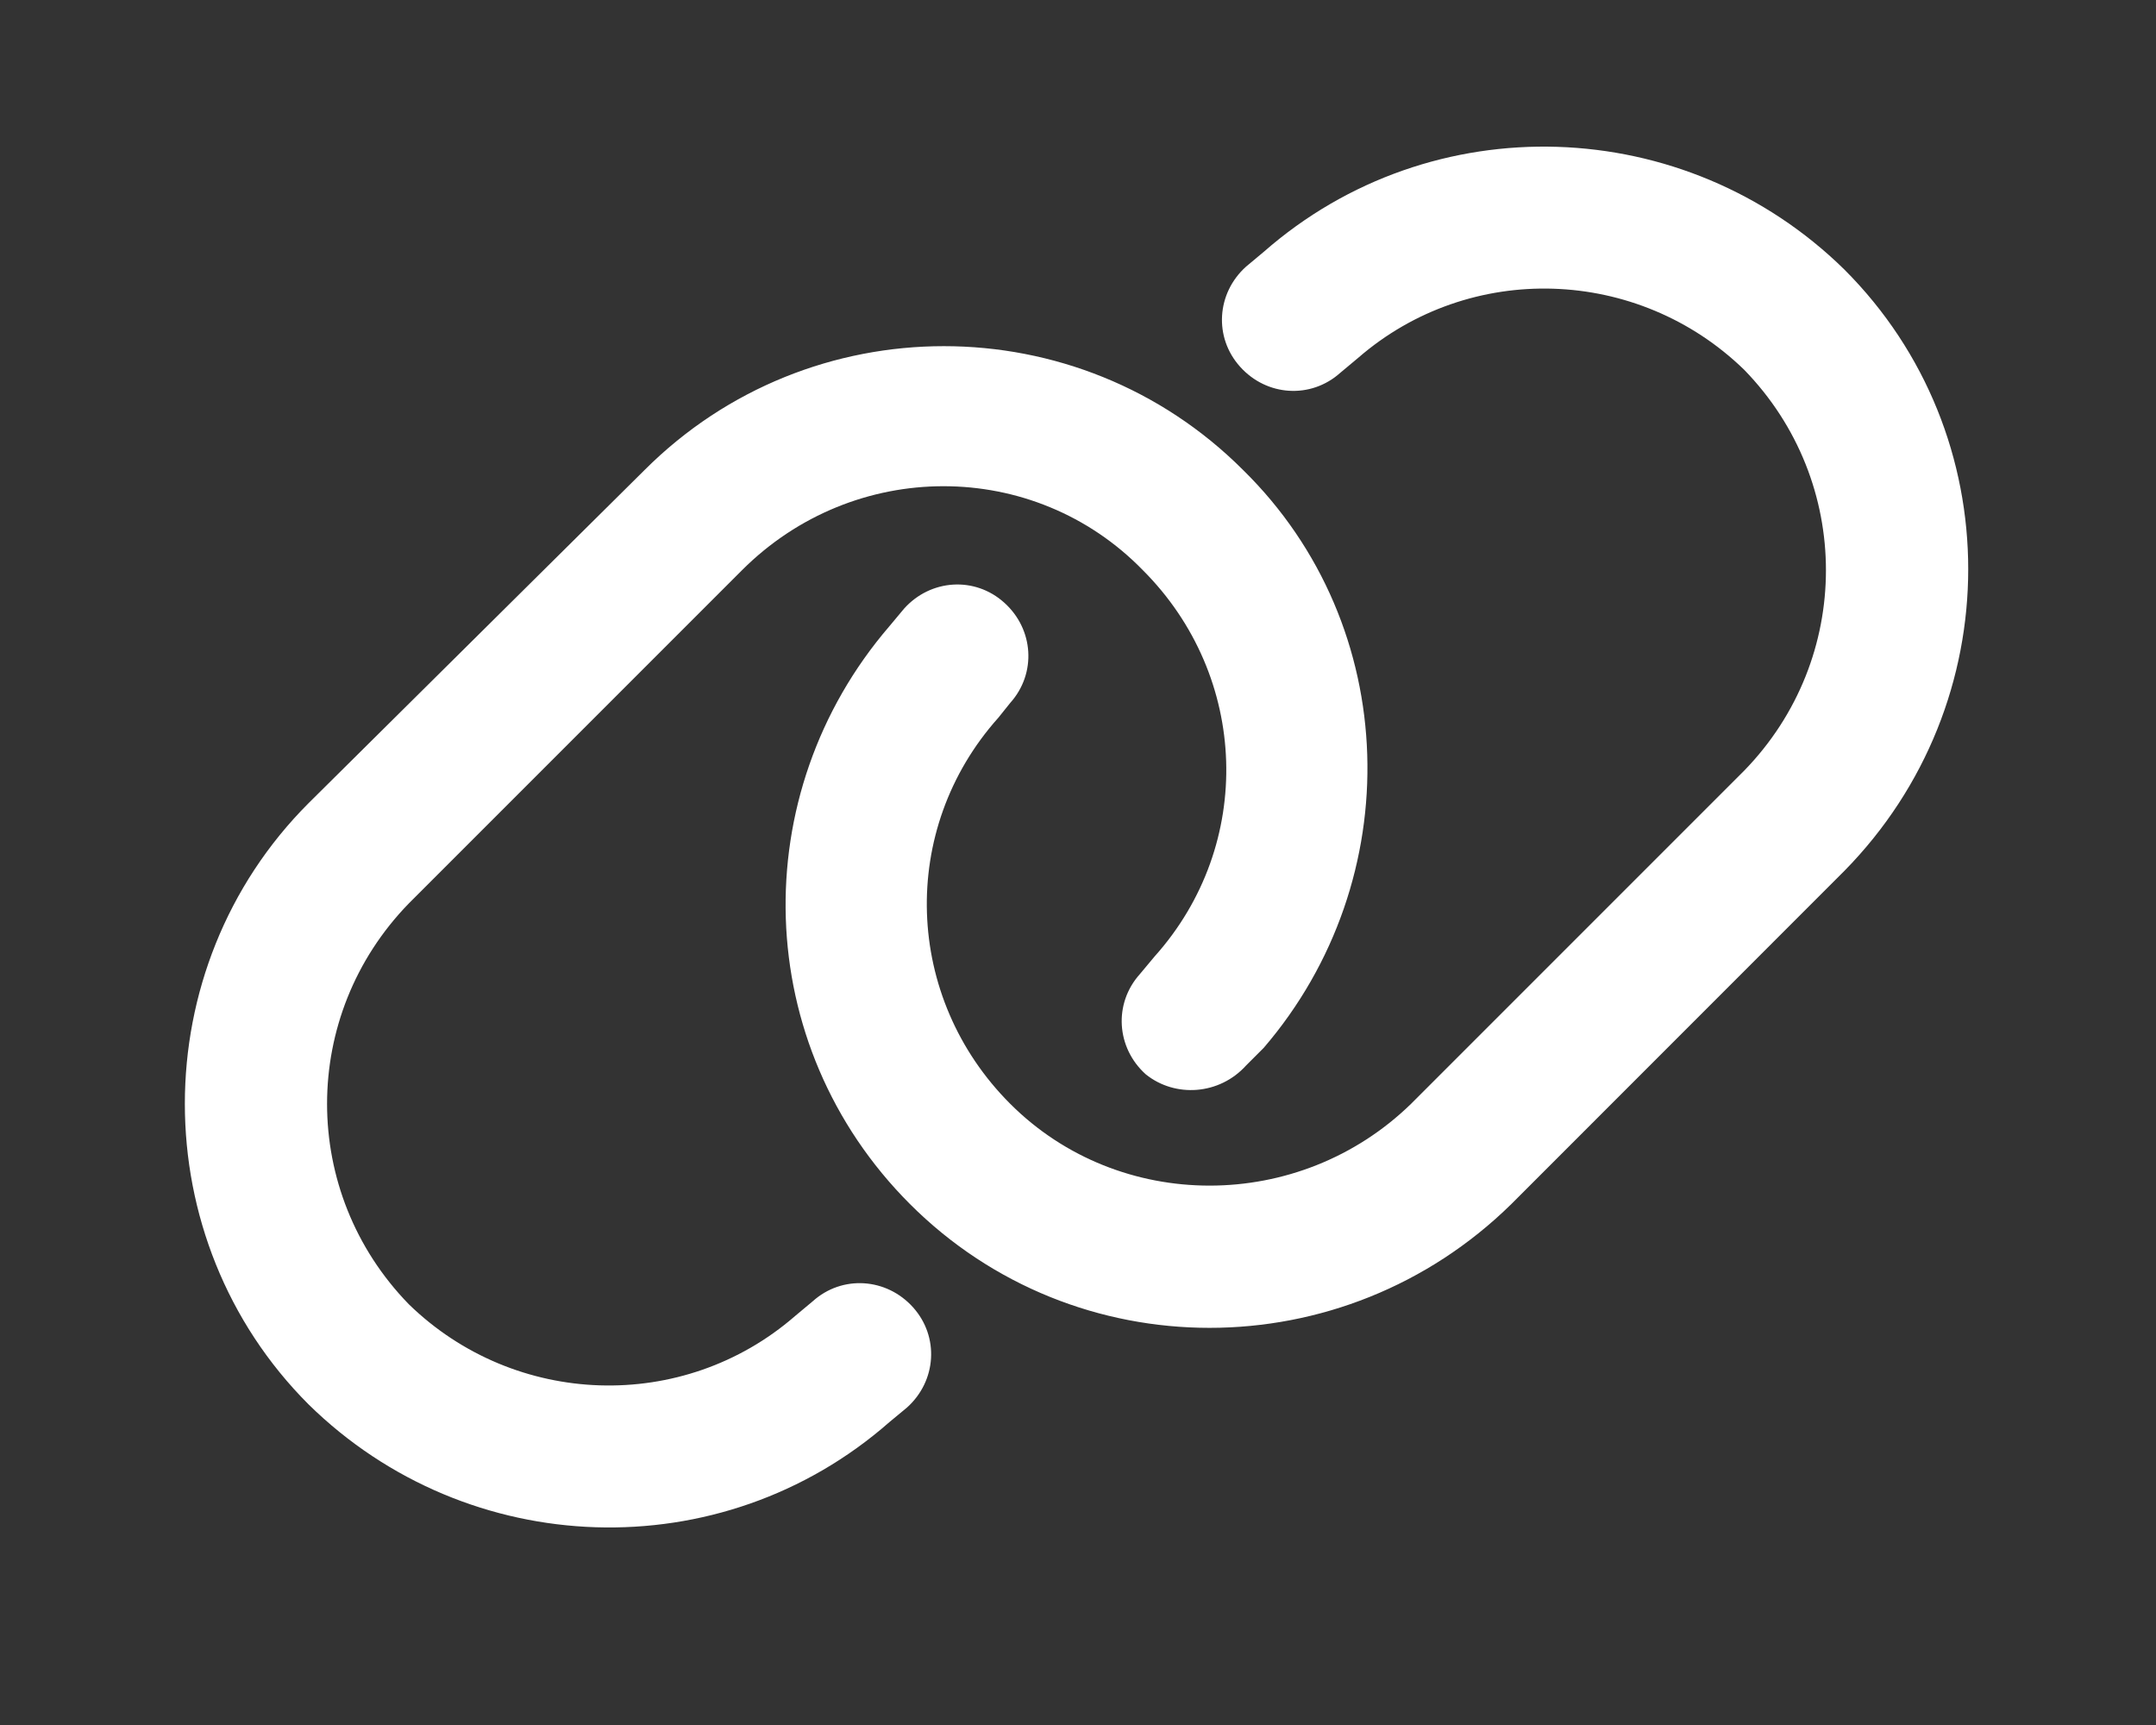 <svg width="20" height="16" viewBox="0 0 20 16" fill="none" xmlns="http://www.w3.org/2000/svg">
<rect x="0" y="0" width="20" height="16" fill="#333333" stroke="none"/>
<path d="M5.98 4.359C7.512 2.828 10 2.828 11.531 4.359C13.008 5.809 13.062 8.16 11.723 9.719L11.559 9.883C11.312 10.156 10.902 10.184 10.629 9.965C10.355 9.719 10.328 9.309 10.574 9.035L10.711 8.871C11.641 7.832 11.586 6.273 10.602 5.289C9.59 4.25 7.922 4.25 6.883 5.289L3.793 8.379C2.781 9.418 2.781 11.059 3.793 12.098C4.777 13.055 6.336 13.109 7.375 12.207L7.539 12.07C7.812 11.824 8.223 11.852 8.469 12.125C8.715 12.398 8.688 12.809 8.414 13.055L8.25 13.191C6.691 14.559 4.34 14.477 2.863 13.027C1.332 11.496 1.332 8.98 2.863 7.449L5.98 4.359ZM14.02 11.168C12.461 12.699 9.973 12.699 8.441 11.168C6.965 9.691 6.91 7.367 8.25 5.809L8.387 5.645C8.633 5.371 9.043 5.344 9.316 5.59C9.59 5.836 9.617 6.246 9.371 6.52L9.262 6.656C8.332 7.695 8.387 9.254 9.371 10.238C10.383 11.25 12.051 11.25 13.09 10.238L16.18 7.148C17.191 6.109 17.191 4.469 16.18 3.43C15.195 2.473 13.637 2.418 12.598 3.32L12.434 3.457C12.16 3.703 11.75 3.676 11.504 3.402C11.258 3.129 11.285 2.719 11.559 2.473L11.723 2.336C13.281 0.969 15.633 1.051 17.109 2.5C18.641 4.031 18.641 6.52 17.109 8.078L14.02 11.168Z" fill="white"/>
</svg>
